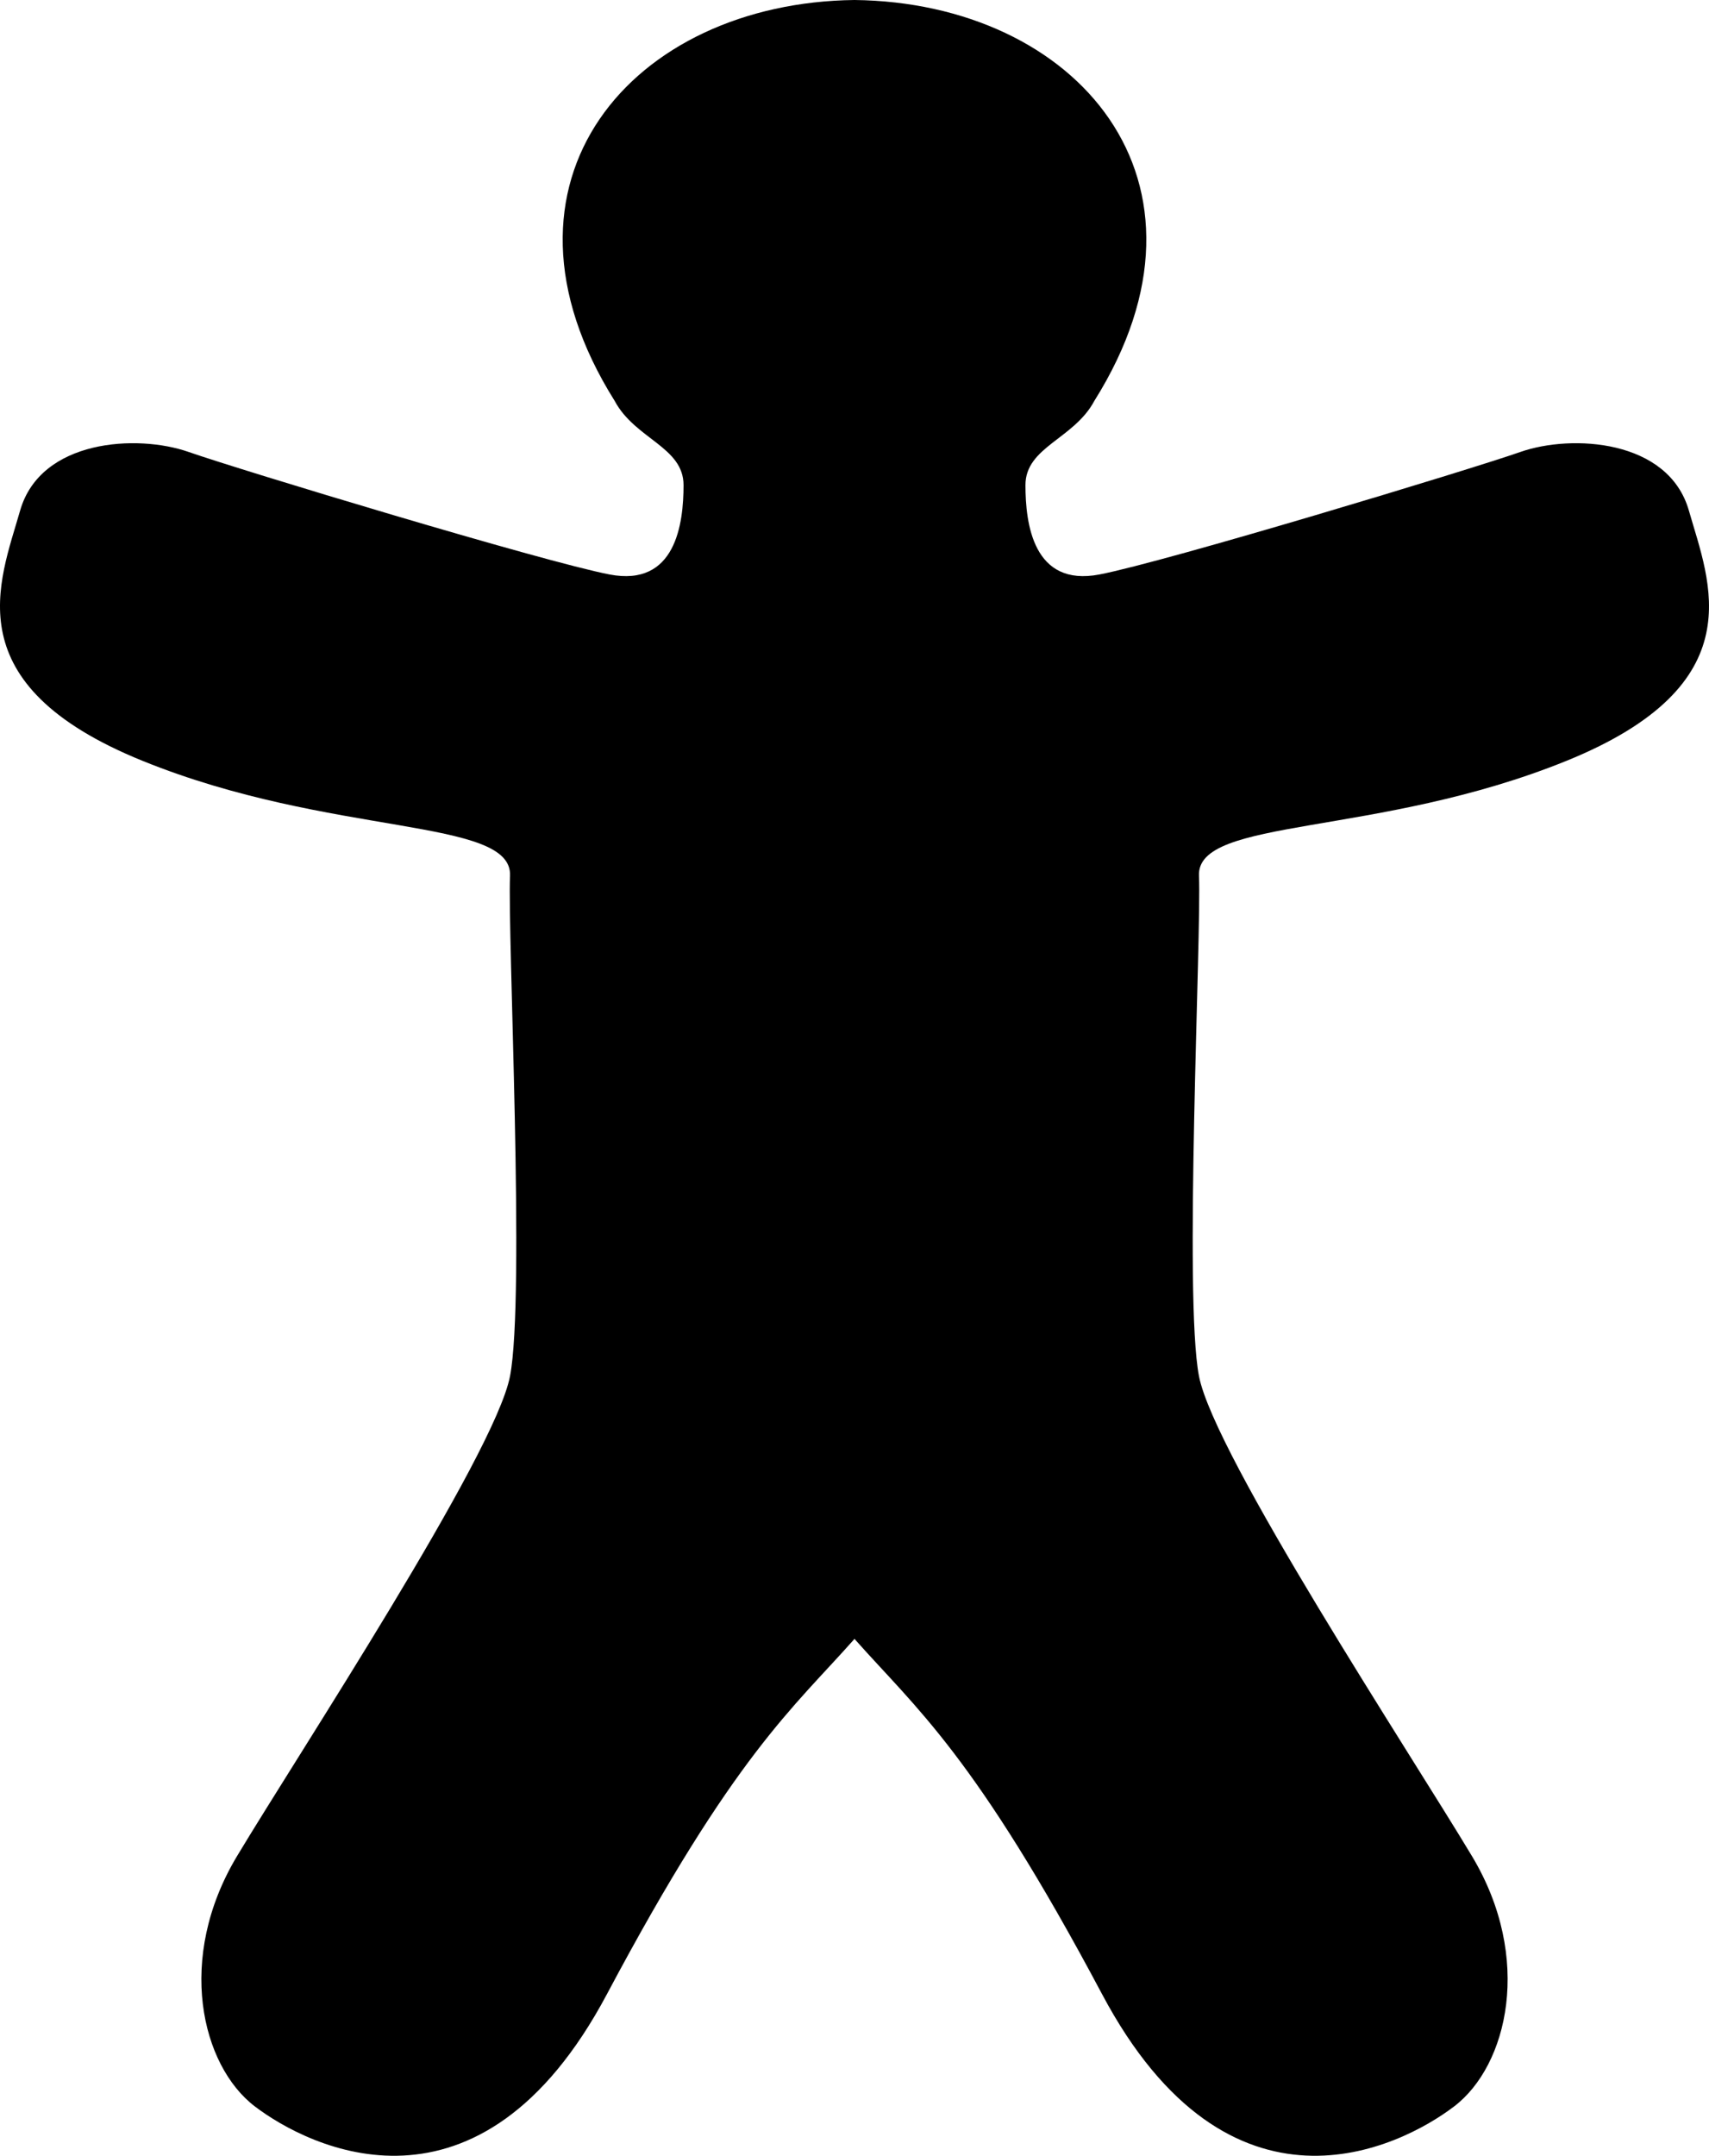 <?xml version="1.0" encoding="UTF-8"?>
<!-- Generator: Adobe Illustrator 16.0.0, SVG Export Plug-In . SVG Version: 6.00 Build 0)  -->
<!DOCTYPE svg PUBLIC "-//W3C//DTD SVG 1.1//EN" "http://www.w3.org/Graphics/SVG/1.1/DTD/svg11.dtd">
<svg version="1.1" id="Layer_1" xmlns="http://www.w3.org/2000/svg" xmlns:xlink="http://www.w3.org/1999/xlink" x="0px" y="0px" width="391.181px" height="493.153px" viewBox="0 0 391.181 493.153" enable-background="new 0 0 391.181 493.153" xml:space="preserve">
<path fill-rule="evenodd" clip-rule="evenodd" d="M358.546,174.053c-43.222,17.522-84.69,12.85-84.106,26.283  s-3.505,96.372,0,114.478c3.504,18.106,48.478,86.442,62.495,109.806c14.019,23.362,8.178,47.894-4.088,57.238  c-12.266,9.346-51.398,29.204-80.602-25.699c-29.204-54.902-42.638-65.415-56.655-81.25c-14.018,15.835-27.451,26.348-56.655,81.25  c-29.204,54.903-68.336,35.045-80.602,25.699c-12.265-9.345-18.106-33.876-4.088-57.238c14.018-23.363,58.991-91.699,62.496-109.806  s-0.584-101.044,0-114.478s-40.885-8.761-84.106-26.283c-43.221-17.522-32.708-40.885-28.035-57.239s26.867-17.522,38.549-13.434  c11.681,4.088,81.186,25.115,96.372,28.035s16.938-11.682,16.938-20.442c0-8.761-11.097-10.513-15.77-19.274  C109.148,41.469,144.776,0.584,195.59,0c50.814,0.584,86.442,41.469,54.902,91.699c-4.672,8.761-15.77,10.513-15.77,19.274  c0,8.761,1.752,23.363,16.938,20.442c15.187-2.92,84.69-23.947,96.372-28.035c11.682-4.089,33.876-2.92,38.549,13.434  S401.767,156.531,358.546,174.053z"/>
</svg>